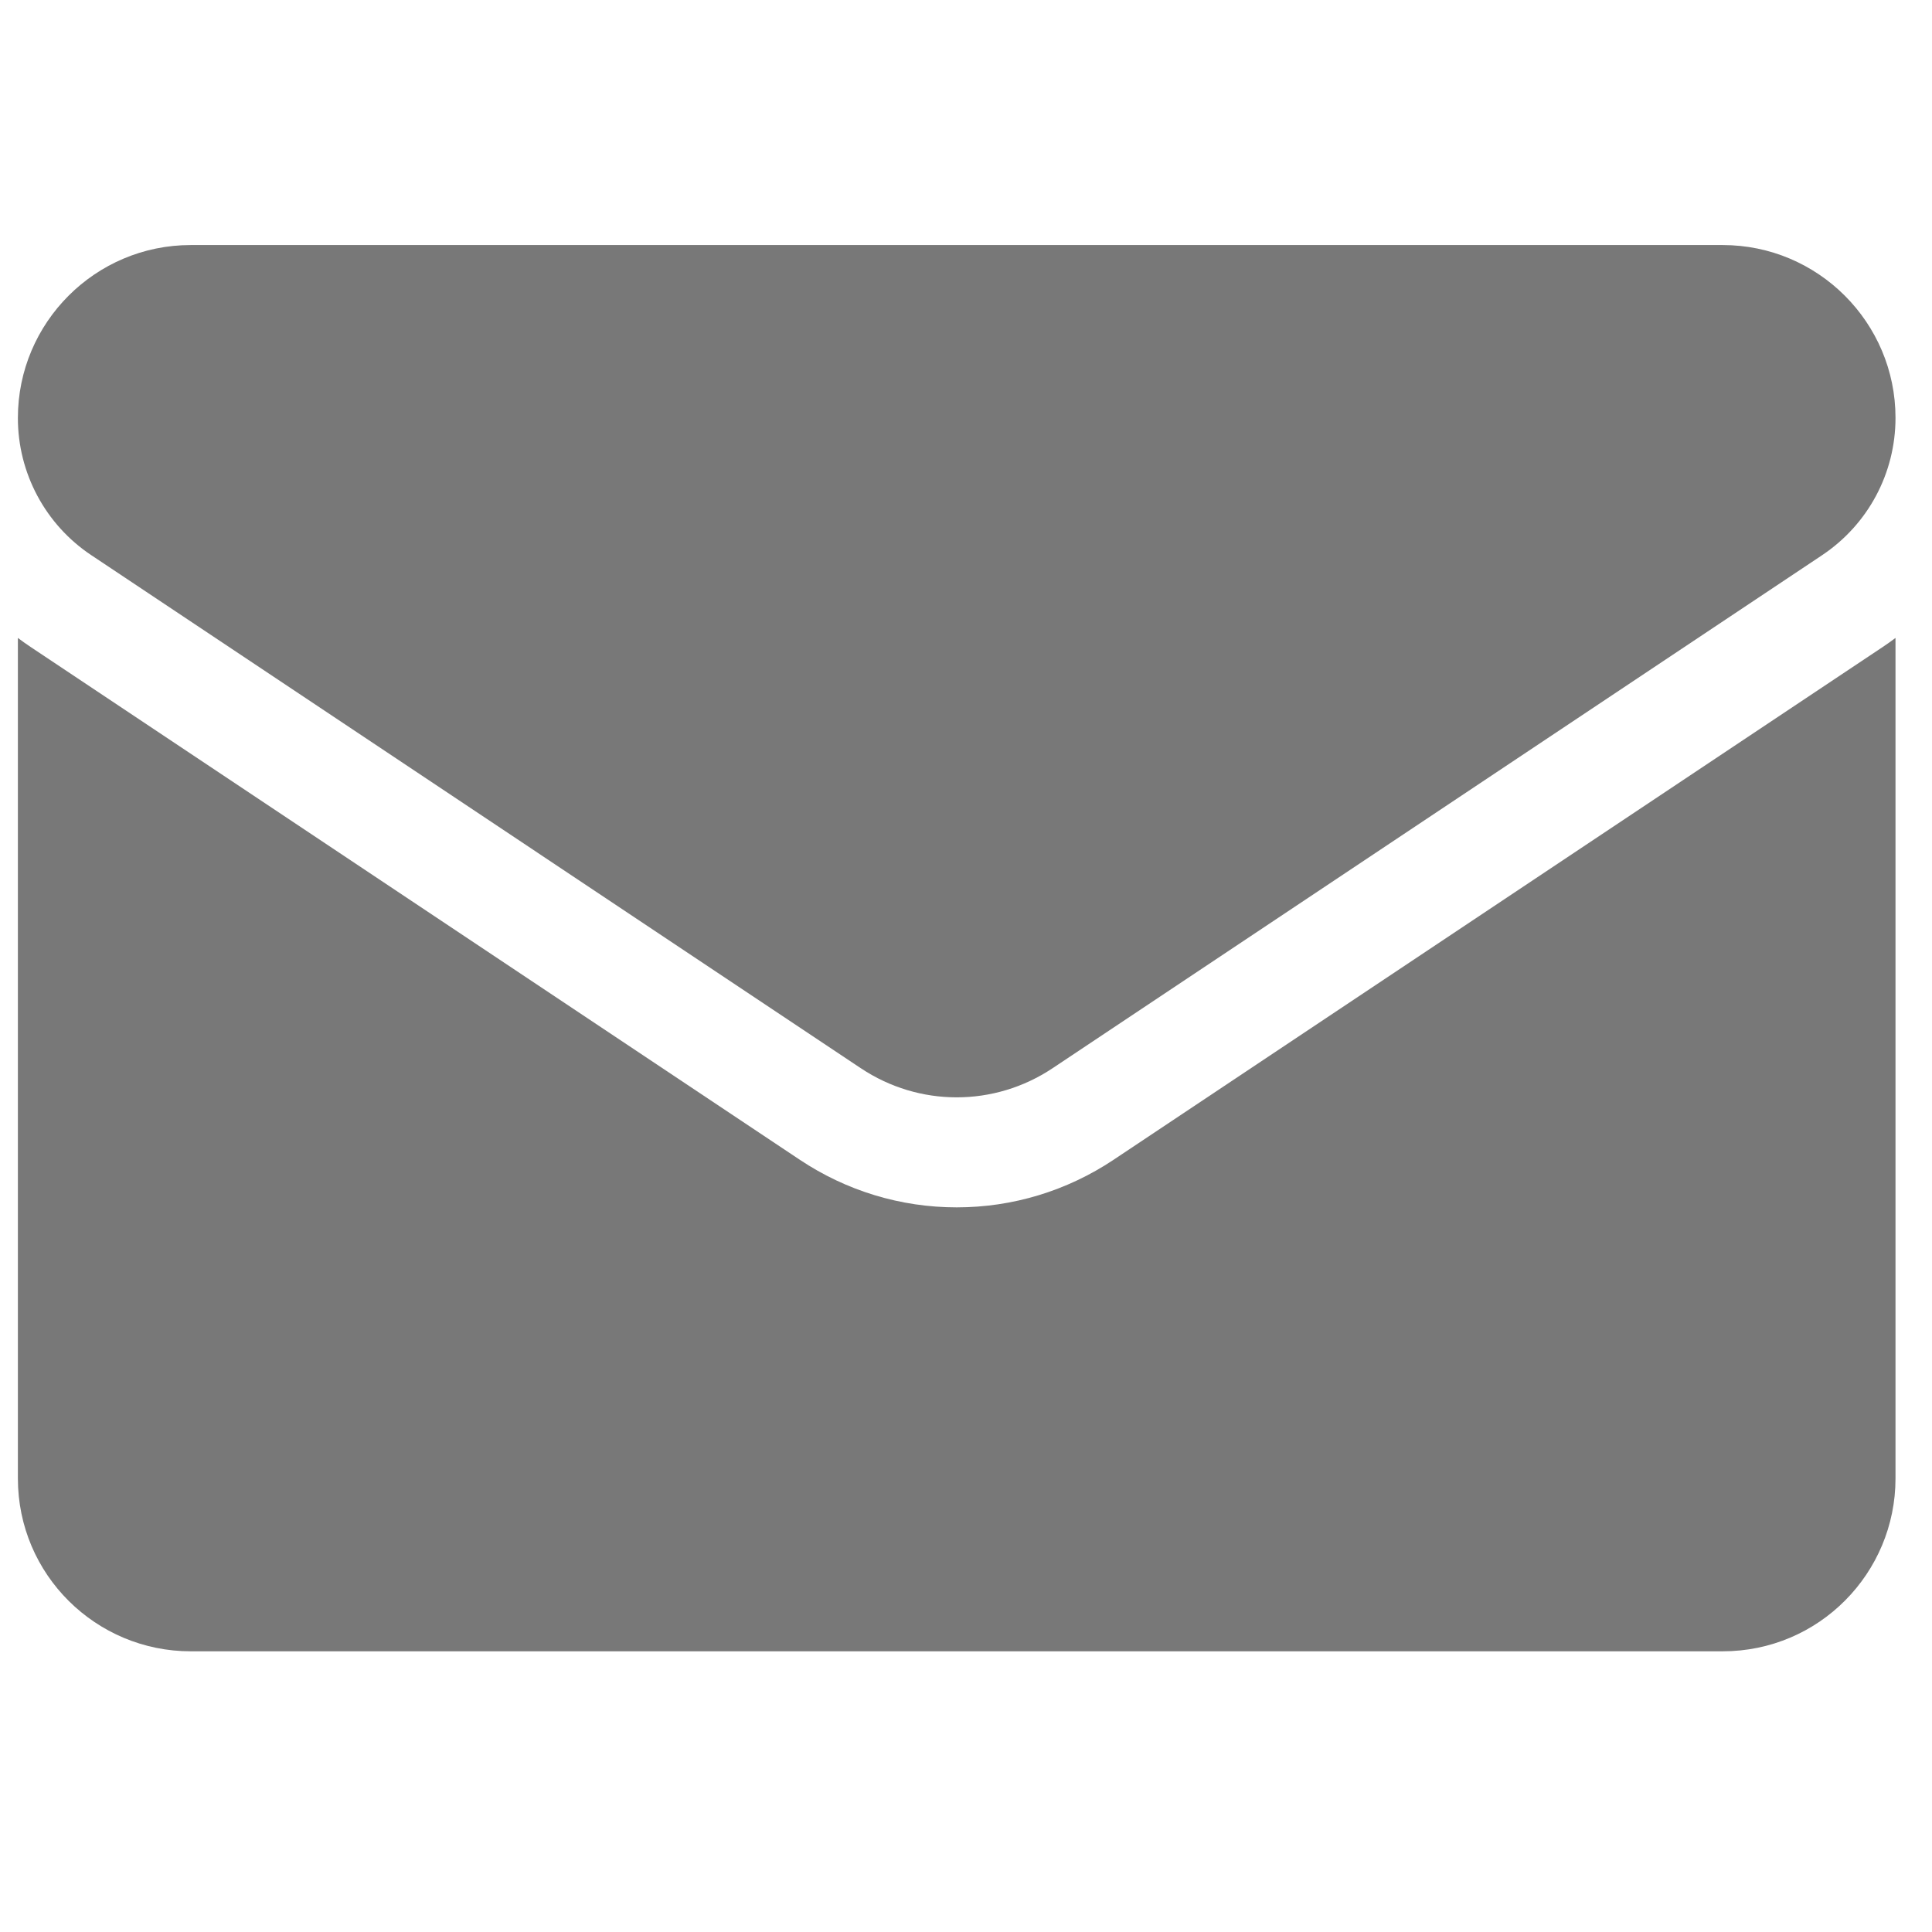 <?xml version="1.0" encoding="UTF-8" standalone="no" ?>
<!DOCTYPE svg PUBLIC "-//W3C//DTD SVG 1.1//EN" "http://www.w3.org/Graphics/SVG/1.1/DTD/svg11.dtd">
<svg xmlns="http://www.w3.org/2000/svg" xmlns:xlink="http://www.w3.org/1999/xlink" version="1.1" width="1080" height="1080" viewBox="0 0 1080 1080" xml:space="preserve">
<desc>Created with Fabric.js 5.2.4</desc>
<defs>
</defs>
<rect x="0" y="0" width="100%" height="100%" fill="transparent"></rect>
<g transform="matrix(1 0 0 1 540 540)" id="242aadc3-1caf-4066-b7e4-2e63c8d88648"  >
<rect style="stroke: none; stroke-width: 1; stroke-dasharray: none; stroke-linecap: butt; stroke-dashoffset: 0; stroke-linejoin: miter; stroke-miterlimit: 4; fill: rgb(255,255,255); fill-rule: nonzero; opacity: 1; visibility: hidden;" vector-effect="non-scaling-stroke"  x="-540" y="-540" rx="0" ry="0" width="1080" height="1080" />
</g>
<g transform="matrix(1 0 0 1 540 540)" id="b568953f-e2b9-4d88-a301-4e6071afc45a"  >
</g>
<g transform="matrix(2.05 0 0 2.05 534.8 530.04)"  >
<g style="" vector-effect="non-scaling-stroke"   >
		<g transform="matrix(1 0 0 1 0 53.57)"  >
<path style="stroke: none; stroke-width: 1; stroke-dasharray: none; stroke-linecap: butt; stroke-dashoffset: 0; stroke-linejoin: miter; stroke-miterlimit: 4; fill: rgb(120,120,120); fill-rule: nonzero; opacity: 1;" vector-effect="non-scaling-stroke"  transform=" translate(-256, -309.57)" d="M 298.789 313.693 C 286.051 322.185 271.255 326.674 256 326.674 C 240.746 326.674 225.95 322.185 213.212 313.693 L 3.409 173.82 C 2.251 173.046 1.114 172.24 -6.217248937900877e-15 171.403 L 0 400.6 C 0 426.878 21.325 447.733 47.133 447.733 L 464.866 447.733 C 491.144 447.733 511.999 426.408 511.999 400.6 L 511.999 171.402 C 510.883 172.241 509.744 173.049 508.583 173.824 z" stroke-linecap="round" />
</g>
		<g transform="matrix(1 0 0 1 0 -75.53)"  >
<path style="stroke: none; stroke-width: 1; stroke-dasharray: none; stroke-linecap: butt; stroke-dashoffset: 0; stroke-linejoin: miter; stroke-miterlimit: 4; fill: rgb(120,120,120); fill-rule: nonzero; opacity: 1;" vector-effect="non-scaling-stroke"  transform=" translate(-256, -180.47)" d="M 20.05 148.858 L 229.853 288.732 C 237.795 294.027 246.897 296.674 255.999 296.674 C 265.102 296.674 274.205 294.026 282.147 288.732 L 491.95 148.858 C 504.505 140.493 512 126.493 512 111.383 C 512 85.402 490.863 64.266 464.883 64.266 L 47.117 64.266 C 21.137 64.267 0 85.403 0 111.408 C -0.016 126.463 7.512 140.524 20.05 148.858 z" stroke-linecap="round" />
</g>
</g>
</g>
</svg>